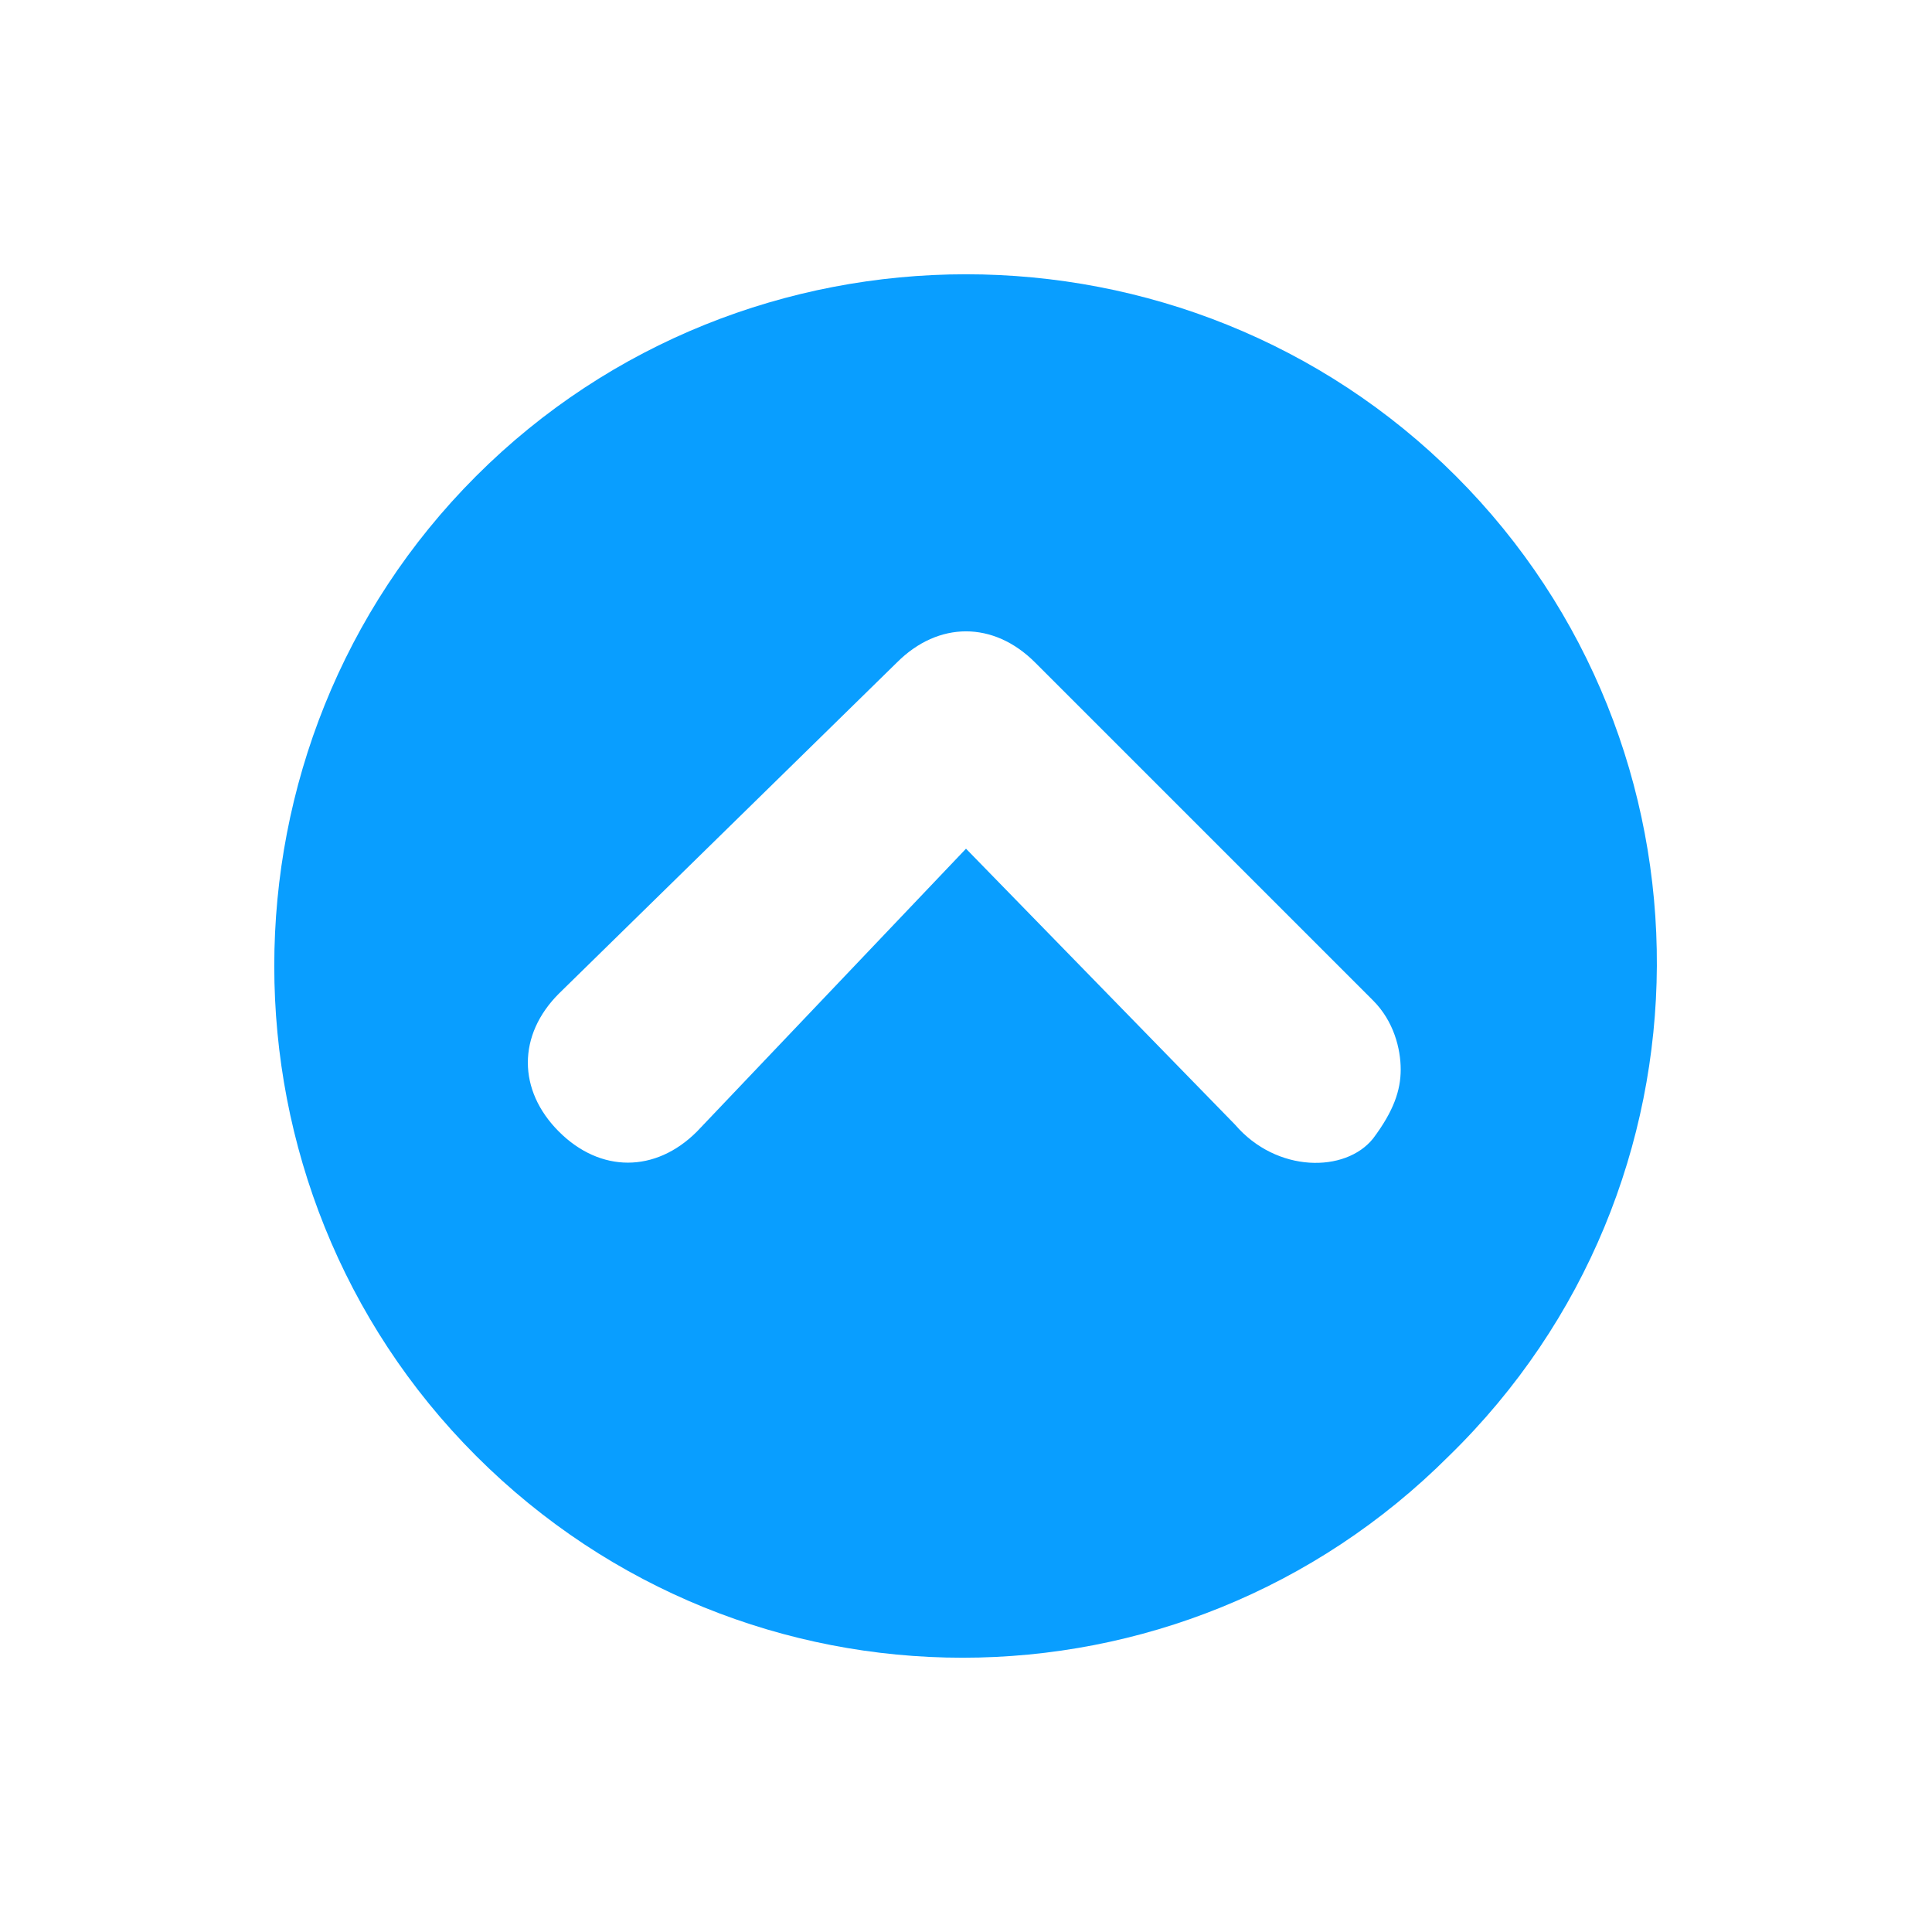<?xml version="1.0" encoding="utf-8"?>
<!-- Generator: Adobe Illustrator 23.0.1, SVG Export Plug-In . SVG Version: 6.00 Build 0)  -->
<svg version="1.1" id="Layer_1" xmlns="http://www.w3.org/2000/svg" xmlns:xlink="http://www.w3.org/1999/xlink" x="0px" y="0px"
	 viewBox="0 0 28 28" style="enable-background:new 0 0 28 28;" xml:space="preserve">
<style type="text/css">
	.st0{fill:#099EFF;}
</style>
<path class="st0" d="M21.1,6.9C17.2,3,10.8,3,6.9,6.9S3,17.2,6.9,21.1s10.2,3.9,14.1,0C25,17.2,25,10.8,21.1,6.9z M19.9,16.5
	c-0.4,0.5-1.4,0.5-2-0.2L14,12.3l-3.9,4.1c-0.6,0.6-1.4,0.6-2,0c-0.6-0.6-0.6-1.4,0-2L13,9.6c0.6-0.6,1.4-0.6,2,0l4.9,4.9
	c0.3,0.3,0.4,0.7,0.4,1S20.2,16.1,19.9,16.5z"/>
</svg>
